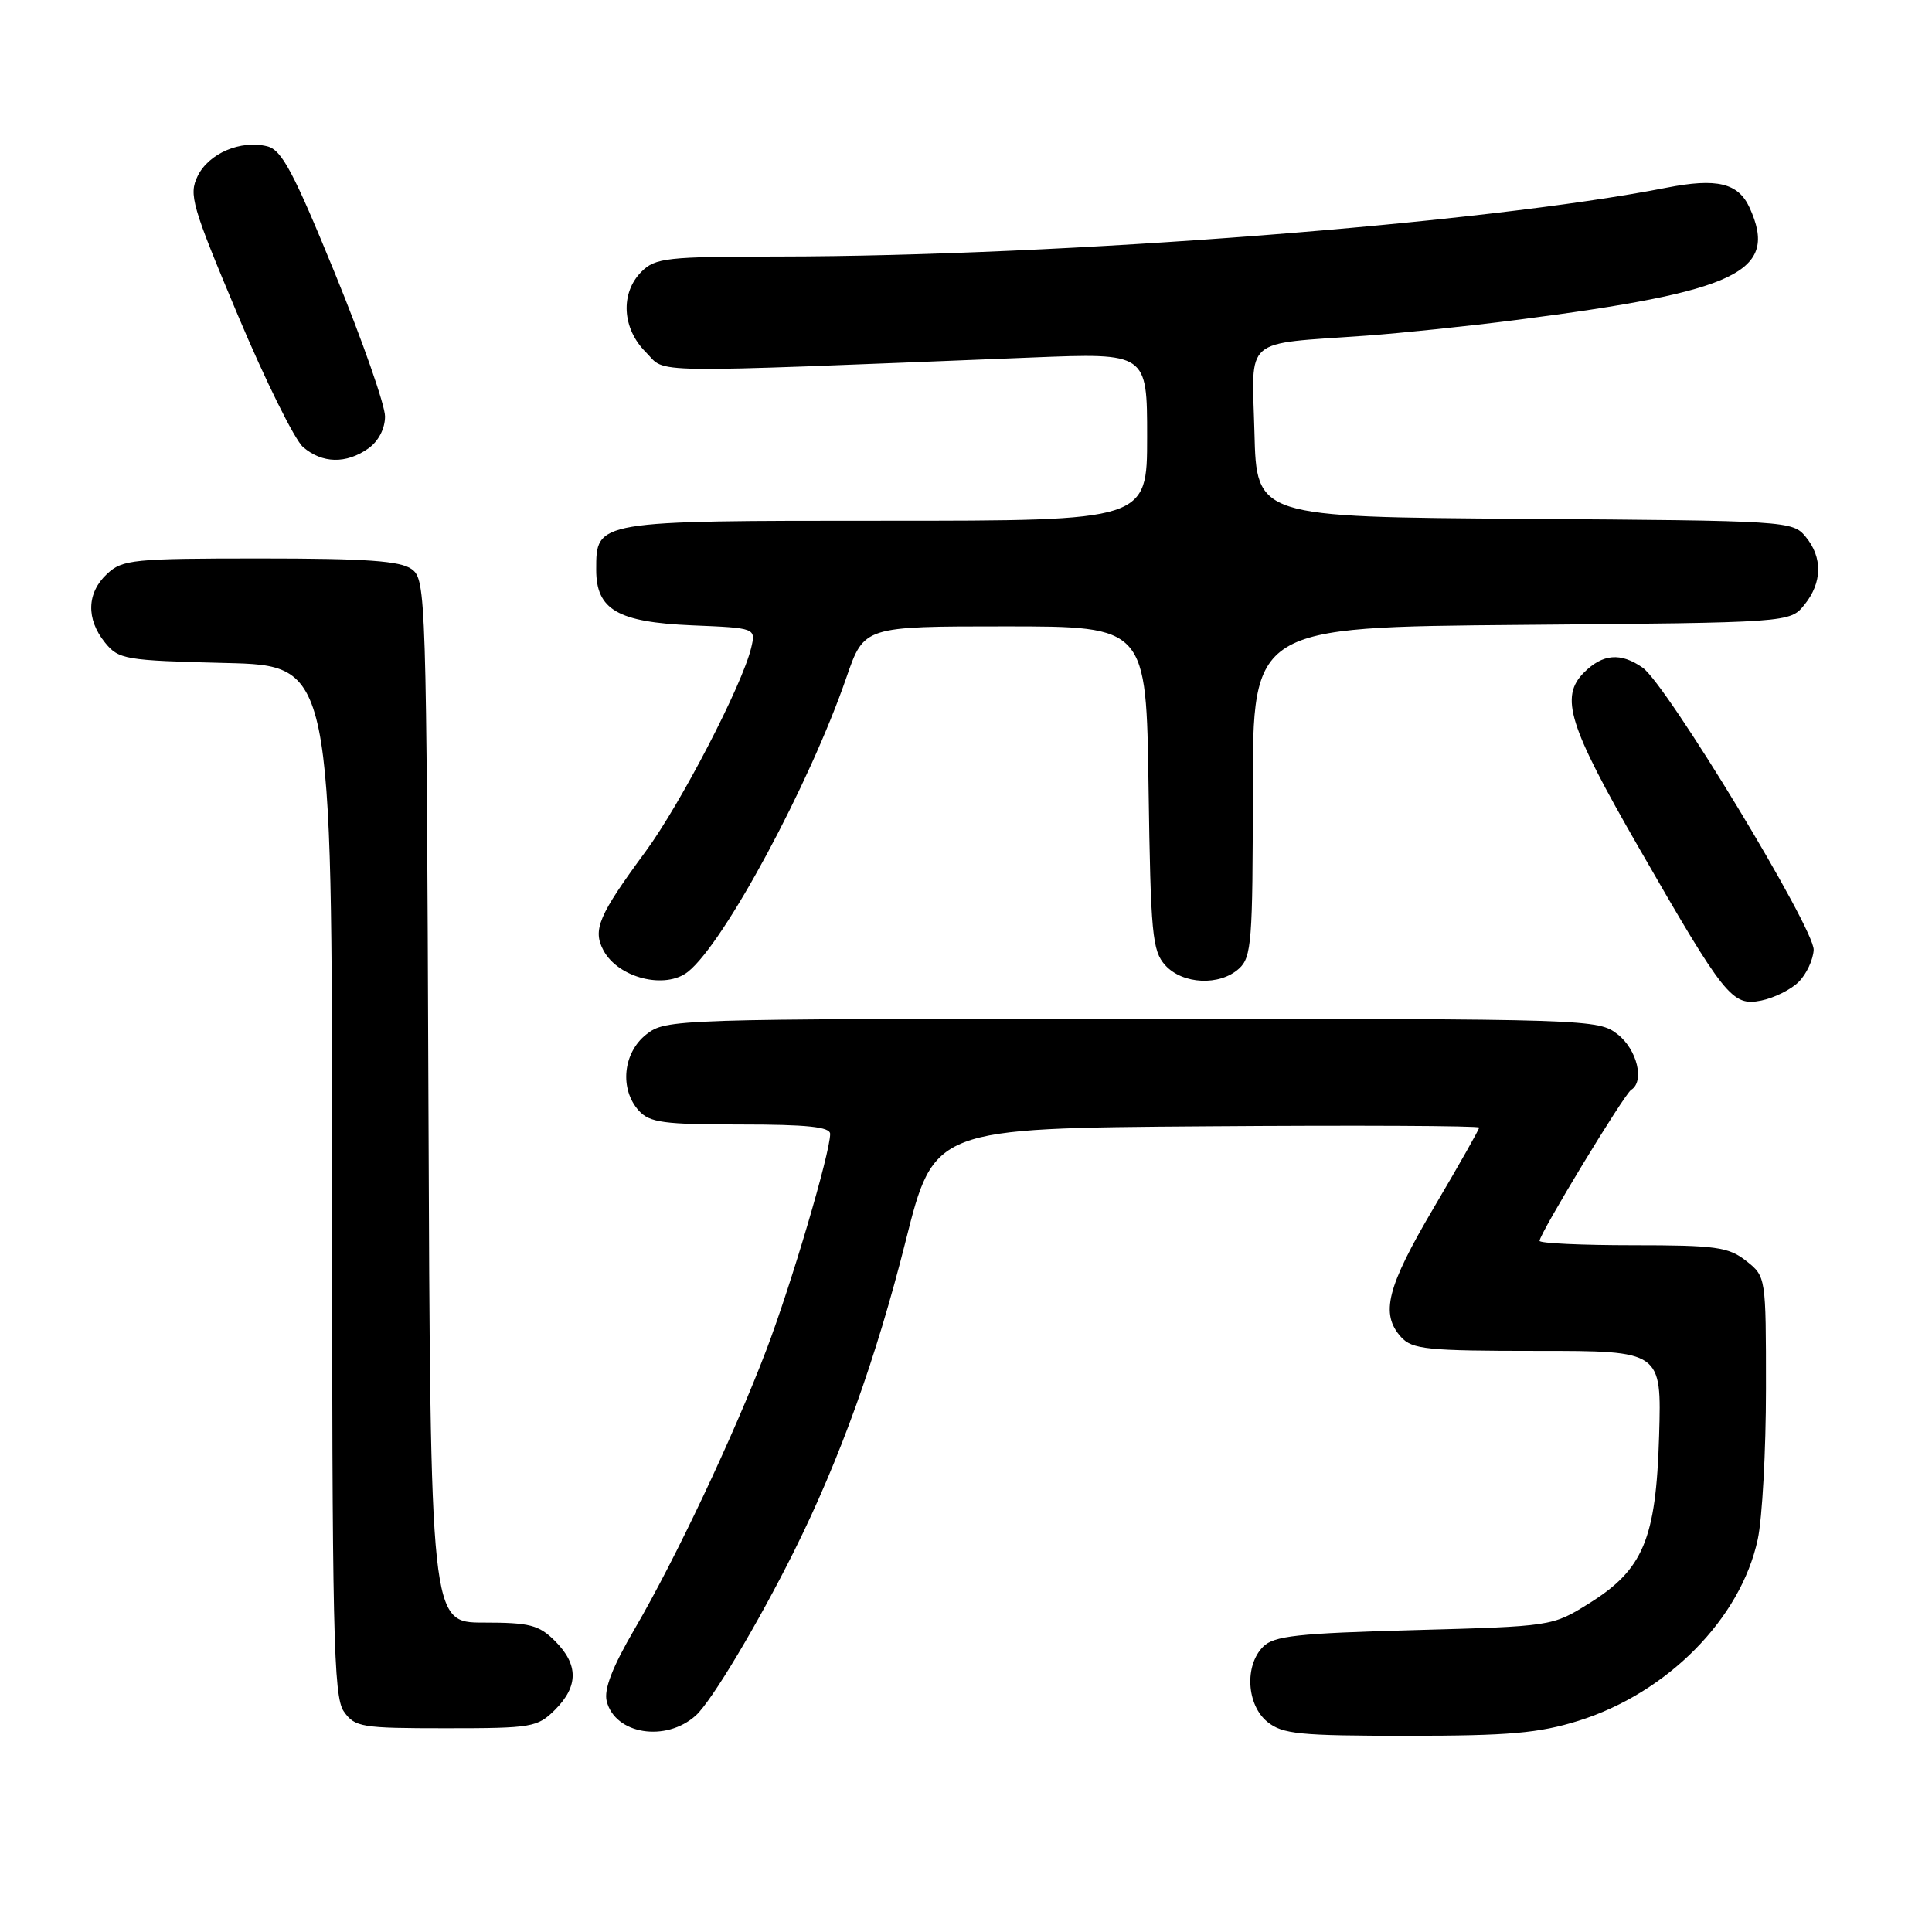 <?xml version="1.0" encoding="UTF-8" standalone="no"?>
<!DOCTYPE svg PUBLIC "-//W3C//DTD SVG 1.1//EN" "http://www.w3.org/Graphics/SVG/1.1/DTD/svg11.dtd" >
<svg xmlns="http://www.w3.org/2000/svg" xmlns:xlink="http://www.w3.org/1999/xlink" version="1.1" viewBox="0 0 256 256">
 <g >
 <path fill="currentColor"
d=" M 92.20 227.31 C 94.27 225.45 100.49 215.04 105.24 205.50 C 111.28 193.37 116.09 180.00 119.99 164.50 C 123.76 149.50 123.76 149.50 159.88 149.24 C 179.75 149.09 196.00 149.17 196.00 149.41 C 196.00 149.64 193.30 154.41 190.00 160.00 C 183.76 170.58 182.87 174.09 185.65 177.17 C 187.13 178.80 189.09 179.00 203.74 179.00 C 220.17 179.00 220.17 179.00 219.84 190.25 C 219.43 203.99 217.75 207.99 210.49 212.50 C 205.69 215.49 205.58 215.50 187.37 216.00 C 171.90 216.42 168.80 216.76 167.37 218.20 C 164.88 220.69 165.18 225.92 167.94 228.16 C 169.95 229.78 172.17 230.00 186.51 230.00 C 199.94 230.00 203.90 229.65 209.14 228.02 C 220.92 224.34 230.66 214.49 232.91 203.97 C 233.51 201.18 234.00 192.21 234.00 184.02 C 234.00 169.15 234.00 169.15 231.37 167.07 C 229.02 165.23 227.36 165.00 216.37 165.00 C 209.56 165.00 204.00 164.74 204.00 164.42 C 204.00 163.47 215.21 144.99 216.14 144.41 C 217.94 143.30 216.93 139.09 214.37 137.07 C 211.76 135.03 210.94 135.00 150.00 135.00 C 89.06 135.00 88.24 135.03 85.63 137.07 C 82.54 139.51 82.07 144.32 84.65 147.17 C 86.08 148.75 87.95 149.00 98.15 149.00 C 106.96 149.00 110.00 149.32 110.00 150.25 C 110.00 152.77 104.82 170.31 101.53 178.92 C 97.18 190.33 89.50 206.58 84.09 215.85 C 81.14 220.90 80.00 223.85 80.39 225.41 C 81.49 229.81 88.23 230.89 92.20 227.31 Z  M 73.55 226.55 C 76.66 223.43 76.66 220.57 73.55 217.45 C 71.41 215.31 70.19 215.00 64.07 215.00 C 57.04 215.00 57.04 215.00 56.77 145.92 C 56.51 78.85 56.44 76.80 54.56 75.42 C 53.05 74.32 48.57 74.00 34.50 74.00 C 17.64 74.00 16.22 74.14 14.19 76.04 C 11.49 78.55 11.39 82.02 13.91 85.14 C 15.73 87.38 16.51 87.52 29.91 87.85 C 44.00 88.19 44.00 88.19 44.00 156.37 C 44.00 216.46 44.18 224.82 45.56 226.78 C 47.02 228.86 47.85 229.00 59.10 229.00 C 70.50 229.00 71.21 228.88 73.55 226.55 Z  M 238.34 130.10 C 239.36 129.08 240.25 127.18 240.32 125.87 C 240.47 123.09 220.85 90.71 217.66 88.47 C 214.75 86.43 212.37 86.63 209.89 89.11 C 206.66 92.34 207.84 96.13 217.08 112.20 C 228.57 132.18 229.51 133.35 233.37 132.58 C 235.09 132.23 237.33 131.12 238.34 130.10 Z  M 91.18 128.75 C 95.99 124.90 107.27 103.94 112.16 89.75 C 114.49 83.00 114.49 83.00 133.19 83.00 C 151.89 83.00 151.89 83.00 152.19 104.40 C 152.47 123.79 152.68 125.99 154.40 127.90 C 156.71 130.44 161.61 130.67 164.17 128.35 C 165.84 126.84 166.00 124.74 166.00 104.89 C 166.00 83.10 166.00 83.10 201.59 82.80 C 237.18 82.50 237.18 82.50 239.09 80.14 C 241.47 77.20 241.53 73.86 239.25 71.11 C 237.54 69.03 236.78 68.99 202.00 68.75 C 166.50 68.50 166.50 68.50 166.22 57.30 C 165.89 44.46 164.51 45.66 181.00 44.48 C 185.68 44.14 194.63 43.21 200.89 42.40 C 230.36 38.61 235.71 36.03 231.83 27.52 C 230.33 24.24 227.50 23.56 220.83 24.87 C 196.68 29.62 140.79 33.95 103.25 33.99 C 88.34 34.00 86.83 34.17 85.00 36.00 C 82.17 38.83 82.42 43.52 85.57 46.66 C 88.43 49.52 84.27 49.46 136.75 47.37 C 152.00 46.76 152.00 46.76 152.00 57.88 C 152.00 69.00 152.00 69.00 117.33 69.00 C 78.83 69.00 79.00 68.97 79.00 75.50 C 79.00 80.79 81.85 82.44 91.69 82.86 C 100.16 83.21 100.16 83.21 99.53 85.86 C 98.33 90.82 90.19 106.52 85.53 112.85 C 79.32 121.29 78.50 123.20 79.96 125.93 C 81.92 129.59 88.16 131.16 91.18 128.75 Z  M 48.78 59.44 C 50.13 58.50 51.01 56.83 51.02 55.19 C 51.03 53.71 48.04 45.18 44.39 36.24 C 38.89 22.79 37.34 19.87 35.42 19.39 C 31.90 18.51 27.66 20.32 26.19 23.33 C 24.99 25.79 25.42 27.26 31.51 41.75 C 35.15 50.41 39.05 58.29 40.17 59.25 C 42.71 61.42 45.86 61.49 48.78 59.44 Z "/>
</g>
</svg>